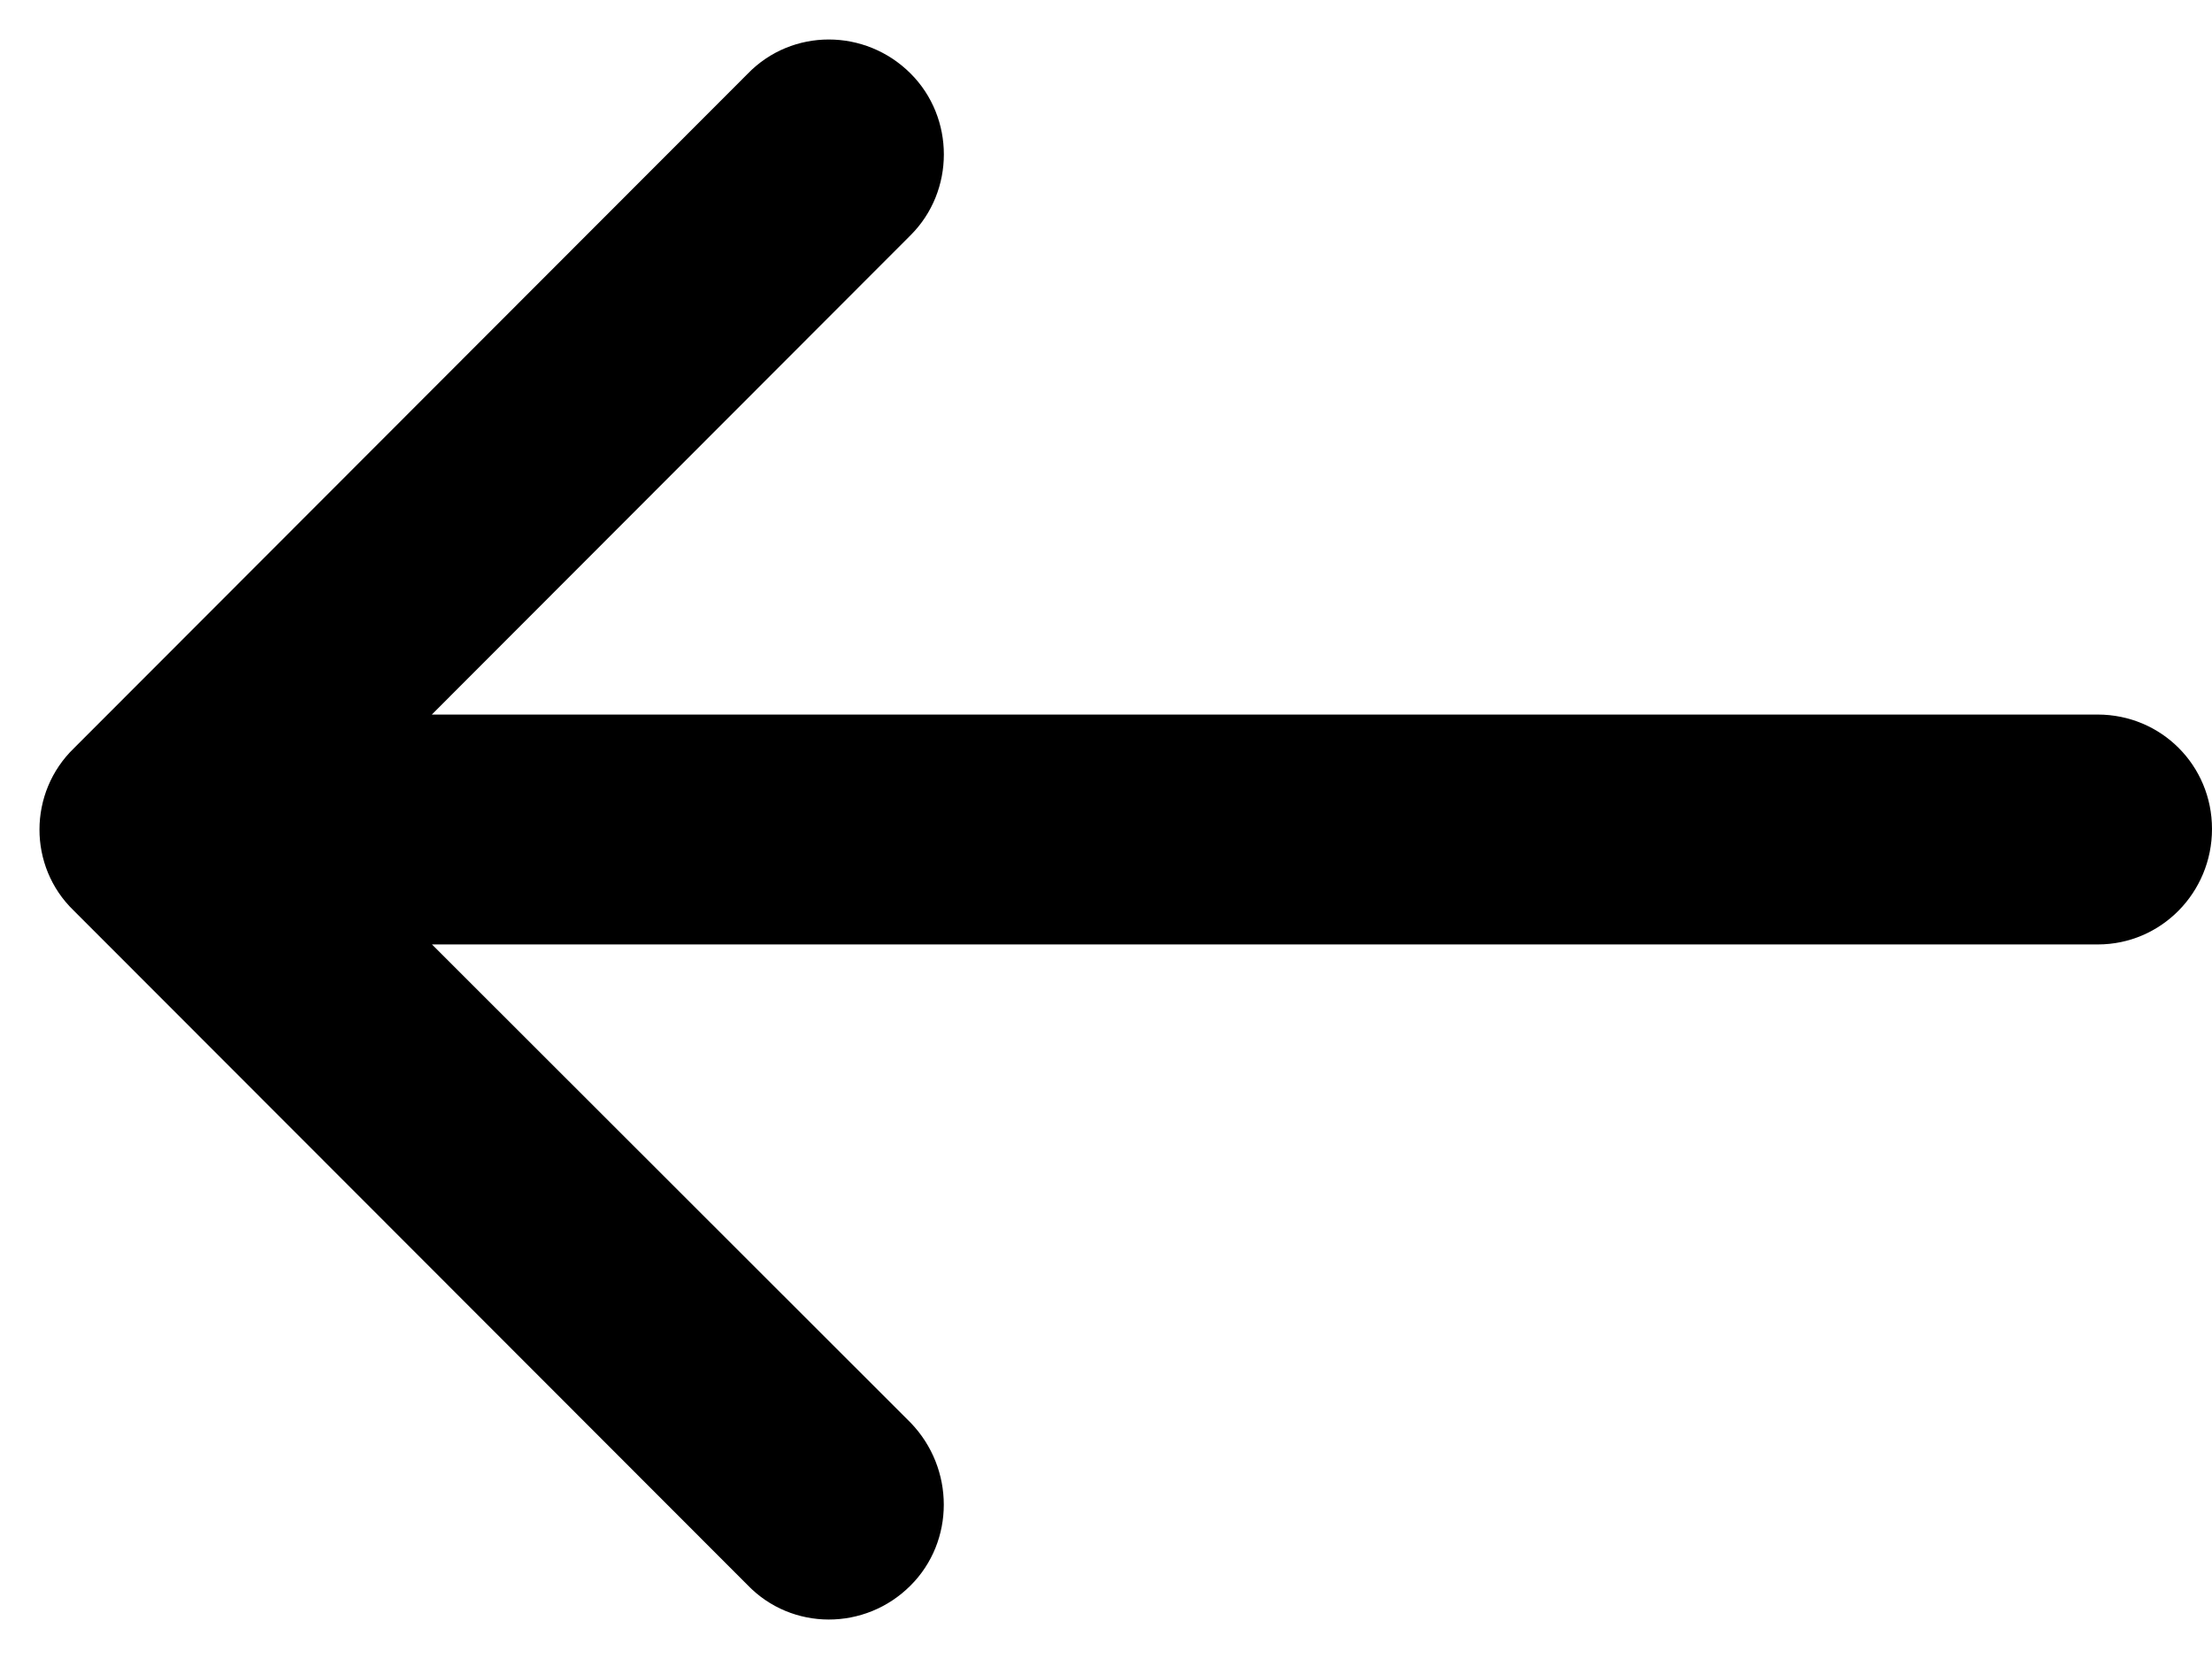 <?xml version="1.0" encoding="UTF-8"?>
<svg width="28px" height="21px" viewBox="0 0 28 21" version="1.1" xmlns="http://www.w3.org/2000/svg" xmlns:xlink="http://www.w3.org/1999/xlink">
    <!-- Generator: Sketch 52.6 (67491) - http://www.bohemiancoding.com/sketch -->
    <title>Path 2</title>
    <desc>Created with Sketch.</desc>
    <g id="Page-1" stroke="none" stroke-width="1" fill="none" fill-rule="evenodd">
        <g id="03-05_Вебинар" transform="translate(-300, -116)" fill="#000000" fill-rule="nonzero">
            <g id="Path-2" transform="translate(300, 116)">
                <path d="M27.563,9.47 C28.145,10.032 28.145,10.967 27.569,11.524 L19.038,20.063 C18.478,20.645 17.548,20.645 16.974,20.07 C16.413,19.51 16.413,18.588 16.974,18.008 L23.032,11.955 L1.946,11.955 C1.143,11.955 0.5,11.298 0.5,10.493 C0.5,9.689 1.142,9.046 1.946,9.045 L23.034,9.045 L16.974,2.978 C16.412,2.418 16.412,1.492 16.973,0.931 C17.547,0.357 18.474,0.355 19.035,0.933 L27.563,9.47 Z" id="Path" transform="translate(14.25, 10.5) scale(-1, 1) translate(-14.25, -10.5) "></path>
            </g>
        </g>
    </g>
</svg>